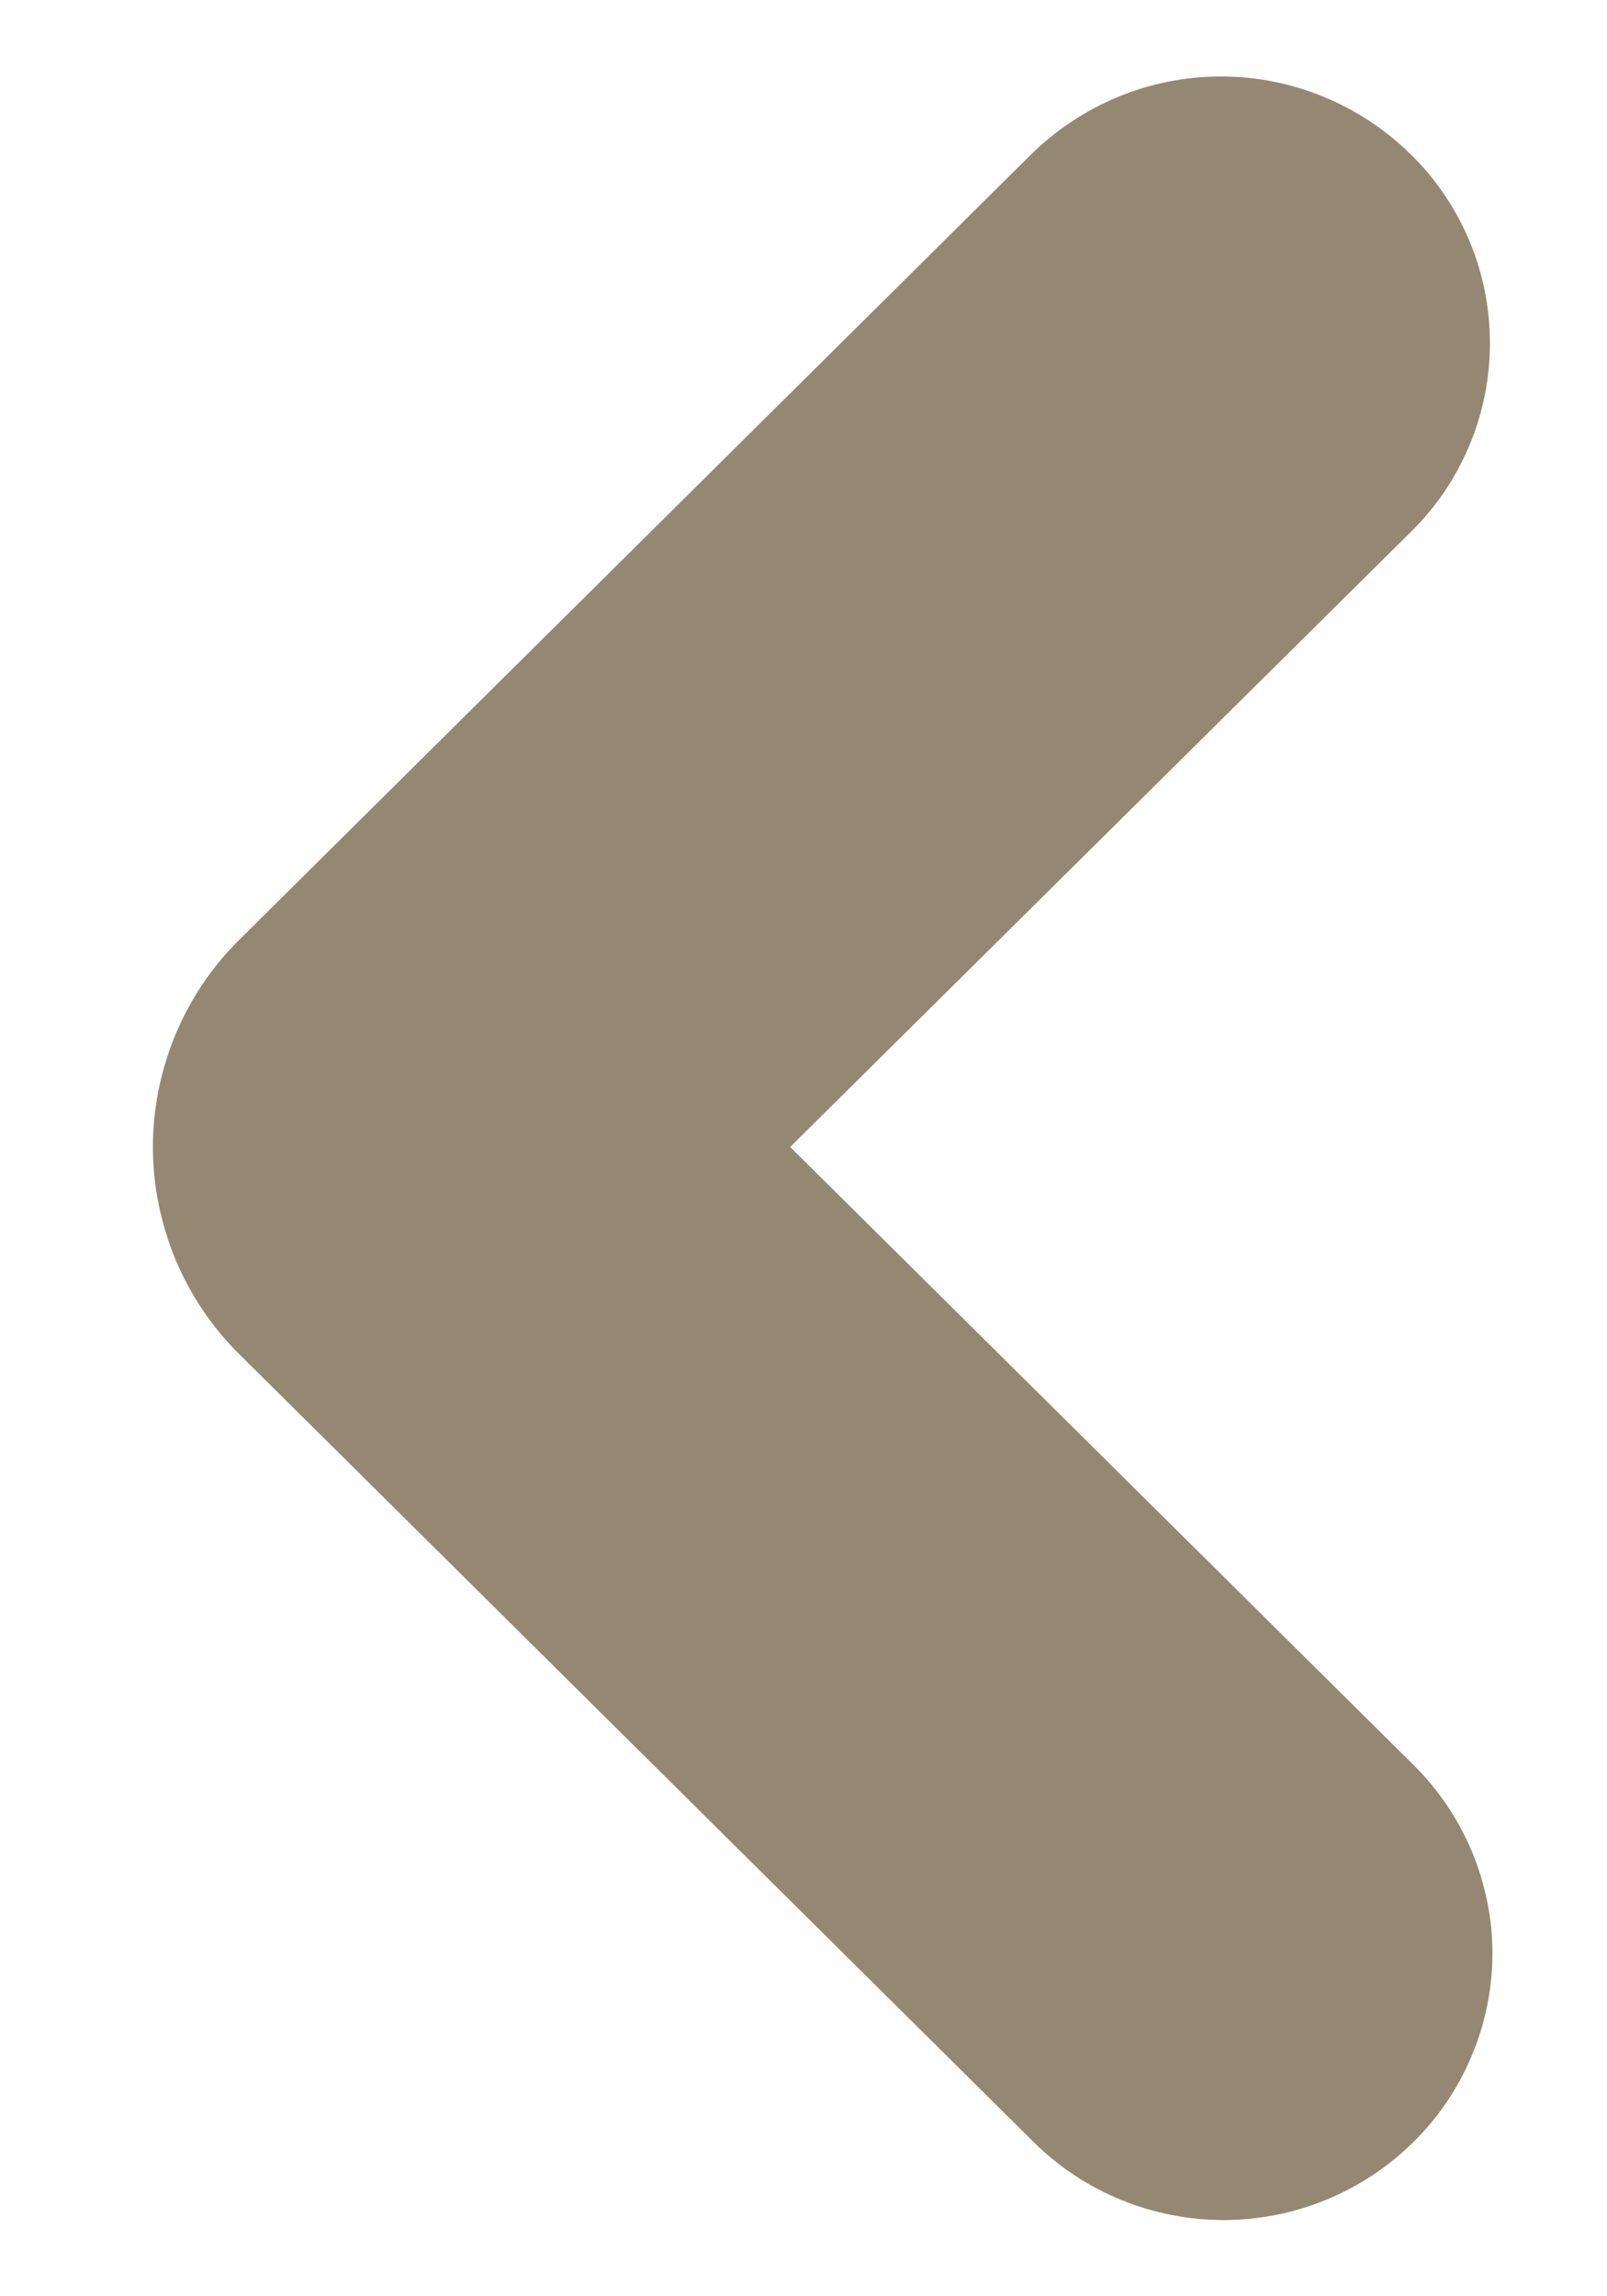 <svg width="7" height="10" viewBox="0 0 7 10" fill="none" xmlns="http://www.w3.org/2000/svg">
<path fill-rule="evenodd" clip-rule="evenodd" d="M6.157 7.686C6.266 7.794 6.352 7.921 6.411 8.062C6.47 8.203 6.501 8.354 6.501 8.507C6.501 8.66 6.47 8.811 6.411 8.952C6.352 9.093 6.266 9.221 6.157 9.328C5.937 9.546 5.639 9.668 5.33 9.668C5.02 9.668 4.722 9.546 4.502 9.328L1.043 5.898C0.923 5.78 0.829 5.639 0.764 5.484C0.7 5.329 0.666 5.163 0.666 4.995C0.666 4.827 0.7 4.661 0.764 4.506C0.829 4.351 0.923 4.21 1.043 4.092L4.49 0.674C4.711 0.456 5.008 0.333 5.318 0.333C5.629 0.333 5.926 0.456 6.147 0.674C6.256 0.781 6.342 0.909 6.401 1.05C6.46 1.19 6.49 1.342 6.49 1.494C6.49 1.647 6.46 1.798 6.401 1.939C6.342 2.08 6.256 2.208 6.147 2.315L3.442 4.995L6.157 7.686Z" fill="#948873"/>
</svg>
